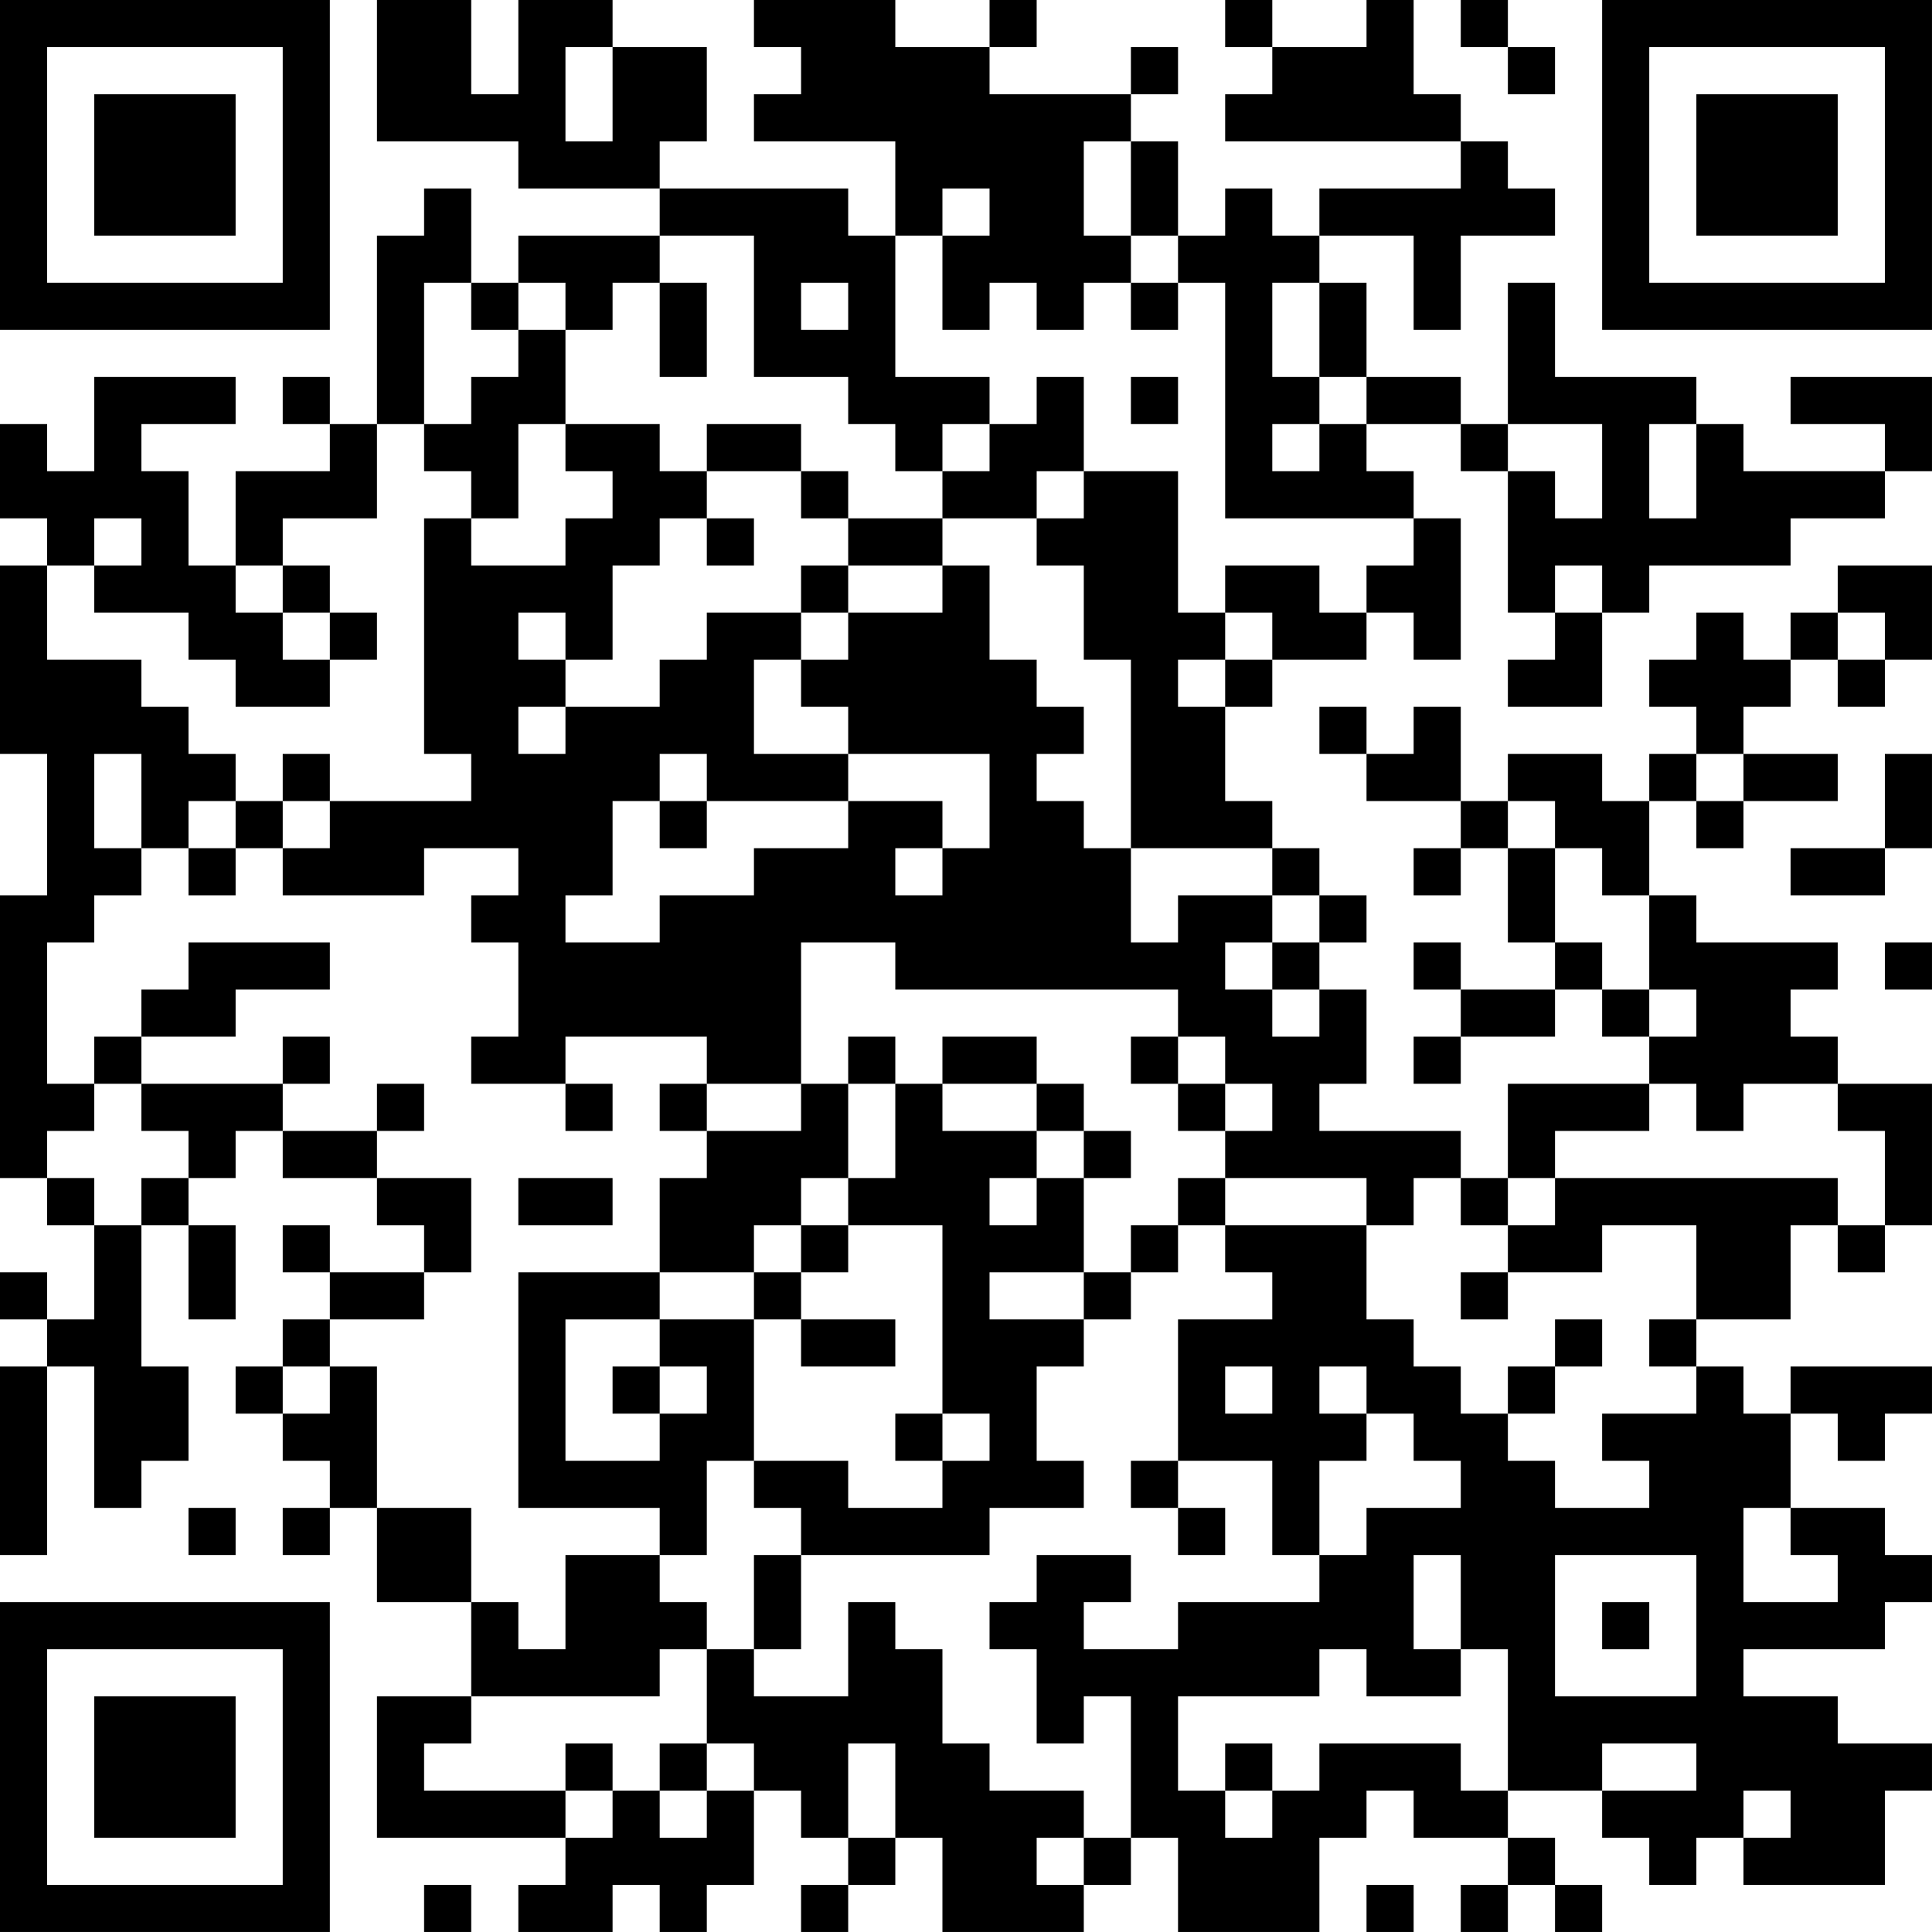 <?xml version="1.0" encoding="UTF-8"?>
<svg xmlns="http://www.w3.org/2000/svg" version="1.1" width="200" height="200" viewBox="0 0 200 200"><rect x="0" y="0" width="200" height="200" fill="#ffffff"/><g transform="scale(4.878)"><g transform="translate(0,0)"><path fill-rule="evenodd" d="M8 0L8 3L11 3L11 4L14 4L14 5L11 5L11 6L10 6L10 4L9 4L9 5L8 5L8 9L7 9L7 8L6 8L6 9L7 9L7 10L5 10L5 12L4 12L4 10L3 10L3 9L5 9L5 8L2 8L2 10L1 10L1 9L0 9L0 11L1 11L1 12L0 12L0 16L1 16L1 19L0 19L0 25L1 25L1 26L2 26L2 28L1 28L1 27L0 27L0 28L1 28L1 29L0 29L0 33L1 33L1 29L2 29L2 32L3 32L3 31L4 31L4 29L3 29L3 26L4 26L4 28L5 28L5 26L4 26L4 25L5 25L5 24L6 24L6 25L8 25L8 26L9 26L9 27L7 27L7 26L6 26L6 27L7 27L7 28L6 28L6 29L5 29L5 30L6 30L6 31L7 31L7 32L6 32L6 33L7 33L7 32L8 32L8 34L10 34L10 36L8 36L8 39L12 39L12 40L11 40L11 41L13 41L13 40L14 40L14 41L15 41L15 40L16 40L16 38L17 38L17 39L18 39L18 40L17 40L17 41L18 41L18 40L19 40L19 39L20 39L20 41L23 41L23 40L24 40L24 39L25 39L25 41L28 41L28 39L29 39L29 38L30 38L30 39L32 39L32 40L31 40L31 41L32 41L32 40L33 40L33 41L34 41L34 40L33 40L33 39L32 39L32 38L34 38L34 39L35 39L35 40L36 40L36 39L37 39L37 40L40 40L40 38L41 38L41 37L39 37L39 36L37 36L37 35L40 35L40 34L41 34L41 33L40 33L40 32L38 32L38 30L39 30L39 31L40 31L40 30L41 30L41 29L38 29L38 30L37 30L37 29L36 29L36 28L38 28L38 26L39 26L39 27L40 27L40 26L41 26L41 23L39 23L39 22L38 22L38 21L39 21L39 20L36 20L36 19L35 19L35 17L36 17L36 18L37 18L37 17L39 17L39 16L37 16L37 15L38 15L38 14L39 14L39 15L40 15L40 14L41 14L41 12L39 12L39 13L38 13L38 14L37 14L37 13L36 13L36 14L35 14L35 15L36 15L36 16L35 16L35 17L34 17L34 16L32 16L32 17L31 17L31 15L30 15L30 16L29 16L29 15L28 15L28 16L29 16L29 17L31 17L31 18L30 18L30 19L31 19L31 18L32 18L32 20L33 20L33 21L31 21L31 20L30 20L30 21L31 21L31 22L30 22L30 23L31 23L31 22L33 22L33 21L34 21L34 22L35 22L35 23L32 23L32 25L31 25L31 24L28 24L28 23L29 23L29 21L28 21L28 20L29 20L29 19L28 19L28 18L27 18L27 17L26 17L26 15L27 15L27 14L29 14L29 13L30 13L30 14L31 14L31 11L30 11L30 10L29 10L29 9L31 9L31 10L32 10L32 13L33 13L33 14L32 14L32 15L34 15L34 13L35 13L35 12L38 12L38 11L40 11L40 10L41 10L41 8L38 8L38 9L40 9L40 10L37 10L37 9L36 9L36 8L33 8L33 6L32 6L32 9L31 9L31 8L29 8L29 6L28 6L28 5L30 5L30 7L31 7L31 5L33 5L33 4L32 4L32 3L31 3L31 2L30 2L30 0L29 0L29 1L27 1L27 0L26 0L26 1L27 1L27 2L26 2L26 3L31 3L31 4L28 4L28 5L27 5L27 4L26 4L26 5L25 5L25 3L24 3L24 2L25 2L25 1L24 1L24 2L21 2L21 1L22 1L22 0L21 0L21 1L19 1L19 0L16 0L16 1L17 1L17 2L16 2L16 3L19 3L19 5L18 5L18 4L14 4L14 3L15 3L15 1L13 1L13 0L11 0L11 2L10 2L10 0ZM31 0L31 1L32 1L32 2L33 2L33 1L32 1L32 0ZM12 1L12 3L13 3L13 1ZM23 3L23 5L24 5L24 6L23 6L23 7L22 7L22 6L21 6L21 7L20 7L20 5L21 5L21 4L20 4L20 5L19 5L19 8L21 8L21 9L20 9L20 10L19 10L19 9L18 9L18 8L16 8L16 5L14 5L14 6L13 6L13 7L12 7L12 6L11 6L11 7L10 7L10 6L9 6L9 9L8 9L8 11L6 11L6 12L5 12L5 13L6 13L6 14L7 14L7 15L5 15L5 14L4 14L4 13L2 13L2 12L3 12L3 11L2 11L2 12L1 12L1 14L3 14L3 15L4 15L4 16L5 16L5 17L4 17L4 18L3 18L3 16L2 16L2 18L3 18L3 19L2 19L2 20L1 20L1 23L2 23L2 24L1 24L1 25L2 25L2 26L3 26L3 25L4 25L4 24L3 24L3 23L6 23L6 24L8 24L8 25L10 25L10 27L9 27L9 28L7 28L7 29L6 29L6 30L7 30L7 29L8 29L8 32L10 32L10 34L11 34L11 35L12 35L12 33L14 33L14 34L15 34L15 35L14 35L14 36L10 36L10 37L9 37L9 38L12 38L12 39L13 39L13 38L14 38L14 39L15 39L15 38L16 38L16 37L15 37L15 35L16 35L16 36L18 36L18 34L19 34L19 35L20 35L20 37L21 37L21 38L23 38L23 39L22 39L22 40L23 40L23 39L24 39L24 36L23 36L23 37L22 37L22 35L21 35L21 34L22 34L22 33L24 33L24 34L23 34L23 35L25 35L25 34L28 34L28 33L29 33L29 32L31 32L31 31L30 31L30 30L29 30L29 29L28 29L28 30L29 30L29 31L28 31L28 33L27 33L27 31L25 31L25 28L27 28L27 27L26 27L26 26L29 26L29 28L30 28L30 29L31 29L31 30L32 30L32 31L33 31L33 32L35 32L35 31L34 31L34 30L36 30L36 29L35 29L35 28L36 28L36 26L34 26L34 27L32 27L32 26L33 26L33 25L39 25L39 26L40 26L40 24L39 24L39 23L37 23L37 24L36 24L36 23L35 23L35 24L33 24L33 25L32 25L32 26L31 26L31 25L30 25L30 26L29 26L29 25L26 25L26 24L27 24L27 23L26 23L26 22L25 22L25 21L19 21L19 20L17 20L17 23L15 23L15 22L12 22L12 23L10 23L10 22L11 22L11 20L10 20L10 19L11 19L11 18L9 18L9 19L6 19L6 18L7 18L7 17L10 17L10 16L9 16L9 11L10 11L10 12L12 12L12 11L13 11L13 10L12 10L12 9L14 9L14 10L15 10L15 11L14 11L14 12L13 12L13 14L12 14L12 13L11 13L11 14L12 14L12 15L11 15L11 16L12 16L12 15L14 15L14 14L15 14L15 13L17 13L17 14L16 14L16 16L18 16L18 17L15 17L15 16L14 16L14 17L13 17L13 19L12 19L12 20L14 20L14 19L16 19L16 18L18 18L18 17L20 17L20 18L19 18L19 19L20 19L20 18L21 18L21 16L18 16L18 15L17 15L17 14L18 14L18 13L20 13L20 12L21 12L21 14L22 14L22 15L23 15L23 16L22 16L22 17L23 17L23 18L24 18L24 20L25 20L25 19L27 19L27 20L26 20L26 21L27 21L27 22L28 22L28 21L27 21L27 20L28 20L28 19L27 19L27 18L24 18L24 14L23 14L23 12L22 12L22 11L23 11L23 10L25 10L25 13L26 13L26 14L25 14L25 15L26 15L26 14L27 14L27 13L26 13L26 12L28 12L28 13L29 13L29 12L30 12L30 11L26 11L26 6L25 6L25 5L24 5L24 3ZM14 6L14 8L15 8L15 6ZM17 6L17 7L18 7L18 6ZM24 6L24 7L25 7L25 6ZM27 6L27 8L28 8L28 9L27 9L27 10L28 10L28 9L29 9L29 8L28 8L28 6ZM11 7L11 8L10 8L10 9L9 9L9 10L10 10L10 11L11 11L11 9L12 9L12 7ZM22 8L22 9L21 9L21 10L20 10L20 11L18 11L18 10L17 10L17 9L15 9L15 10L17 10L17 11L18 11L18 12L17 12L17 13L18 13L18 12L20 12L20 11L22 11L22 10L23 10L23 8ZM24 8L24 9L25 9L25 8ZM32 9L32 10L33 10L33 11L34 11L34 9ZM35 9L35 11L36 11L36 9ZM15 11L15 12L16 12L16 11ZM6 12L6 13L7 13L7 14L8 14L8 13L7 13L7 12ZM33 12L33 13L34 13L34 12ZM39 13L39 14L40 14L40 13ZM6 16L6 17L5 17L5 18L4 18L4 19L5 19L5 18L6 18L6 17L7 17L7 16ZM36 16L36 17L37 17L37 16ZM40 16L40 18L38 18L38 19L40 19L40 18L41 18L41 16ZM14 17L14 18L15 18L15 17ZM32 17L32 18L33 18L33 20L34 20L34 21L35 21L35 22L36 22L36 21L35 21L35 19L34 19L34 18L33 18L33 17ZM4 20L4 21L3 21L3 22L2 22L2 23L3 23L3 22L5 22L5 21L7 21L7 20ZM40 20L40 21L41 21L41 20ZM6 22L6 23L7 23L7 22ZM18 22L18 23L17 23L17 24L15 24L15 23L14 23L14 24L15 24L15 25L14 25L14 27L11 27L11 32L14 32L14 33L15 33L15 31L16 31L16 32L17 32L17 33L16 33L16 35L17 35L17 33L21 33L21 32L23 32L23 31L22 31L22 29L23 29L23 28L24 28L24 27L25 27L25 26L26 26L26 25L25 25L25 26L24 26L24 27L23 27L23 25L24 25L24 24L23 24L23 23L22 23L22 22L20 22L20 23L19 23L19 22ZM24 22L24 23L25 23L25 24L26 24L26 23L25 23L25 22ZM8 23L8 24L9 24L9 23ZM12 23L12 24L13 24L13 23ZM18 23L18 25L17 25L17 26L16 26L16 27L14 27L14 28L12 28L12 31L14 31L14 30L15 30L15 29L14 29L14 28L16 28L16 31L18 31L18 32L20 32L20 31L21 31L21 30L20 30L20 26L18 26L18 25L19 25L19 23ZM20 23L20 24L22 24L22 25L21 25L21 26L22 26L22 25L23 25L23 24L22 24L22 23ZM11 25L11 26L13 26L13 25ZM17 26L17 27L16 27L16 28L17 28L17 29L19 29L19 28L17 28L17 27L18 27L18 26ZM21 27L21 28L23 28L23 27ZM31 27L31 28L32 28L32 27ZM33 28L33 29L32 29L32 30L33 30L33 29L34 29L34 28ZM13 29L13 30L14 30L14 29ZM26 29L26 30L27 30L27 29ZM19 30L19 31L20 31L20 30ZM24 31L24 32L25 32L25 33L26 33L26 32L25 32L25 31ZM4 32L4 33L5 33L5 32ZM37 32L37 34L39 34L39 33L38 33L38 32ZM30 33L30 35L31 35L31 36L29 36L29 35L28 35L28 36L25 36L25 38L26 38L26 39L27 39L27 38L28 38L28 37L31 37L31 38L32 38L32 35L31 35L31 33ZM33 33L33 36L36 36L36 33ZM34 34L34 35L35 35L35 34ZM12 37L12 38L13 38L13 37ZM14 37L14 38L15 38L15 37ZM18 37L18 39L19 39L19 37ZM26 37L26 38L27 38L27 37ZM34 37L34 38L36 38L36 37ZM37 38L37 39L38 39L38 38ZM9 40L9 41L10 41L10 40ZM29 40L29 41L30 41L30 40ZM0 0L0 7L7 7L7 0ZM1 1L1 6L6 6L6 1ZM2 2L2 5L5 5L5 2ZM34 0L34 7L41 7L41 0ZM35 1L35 6L40 6L40 1ZM36 2L36 5L39 5L39 2ZM0 34L0 41L7 41L7 34ZM1 35L1 40L6 40L6 35ZM2 36L2 39L5 39L5 36Z" fill="#000000"/></g></g></svg>
